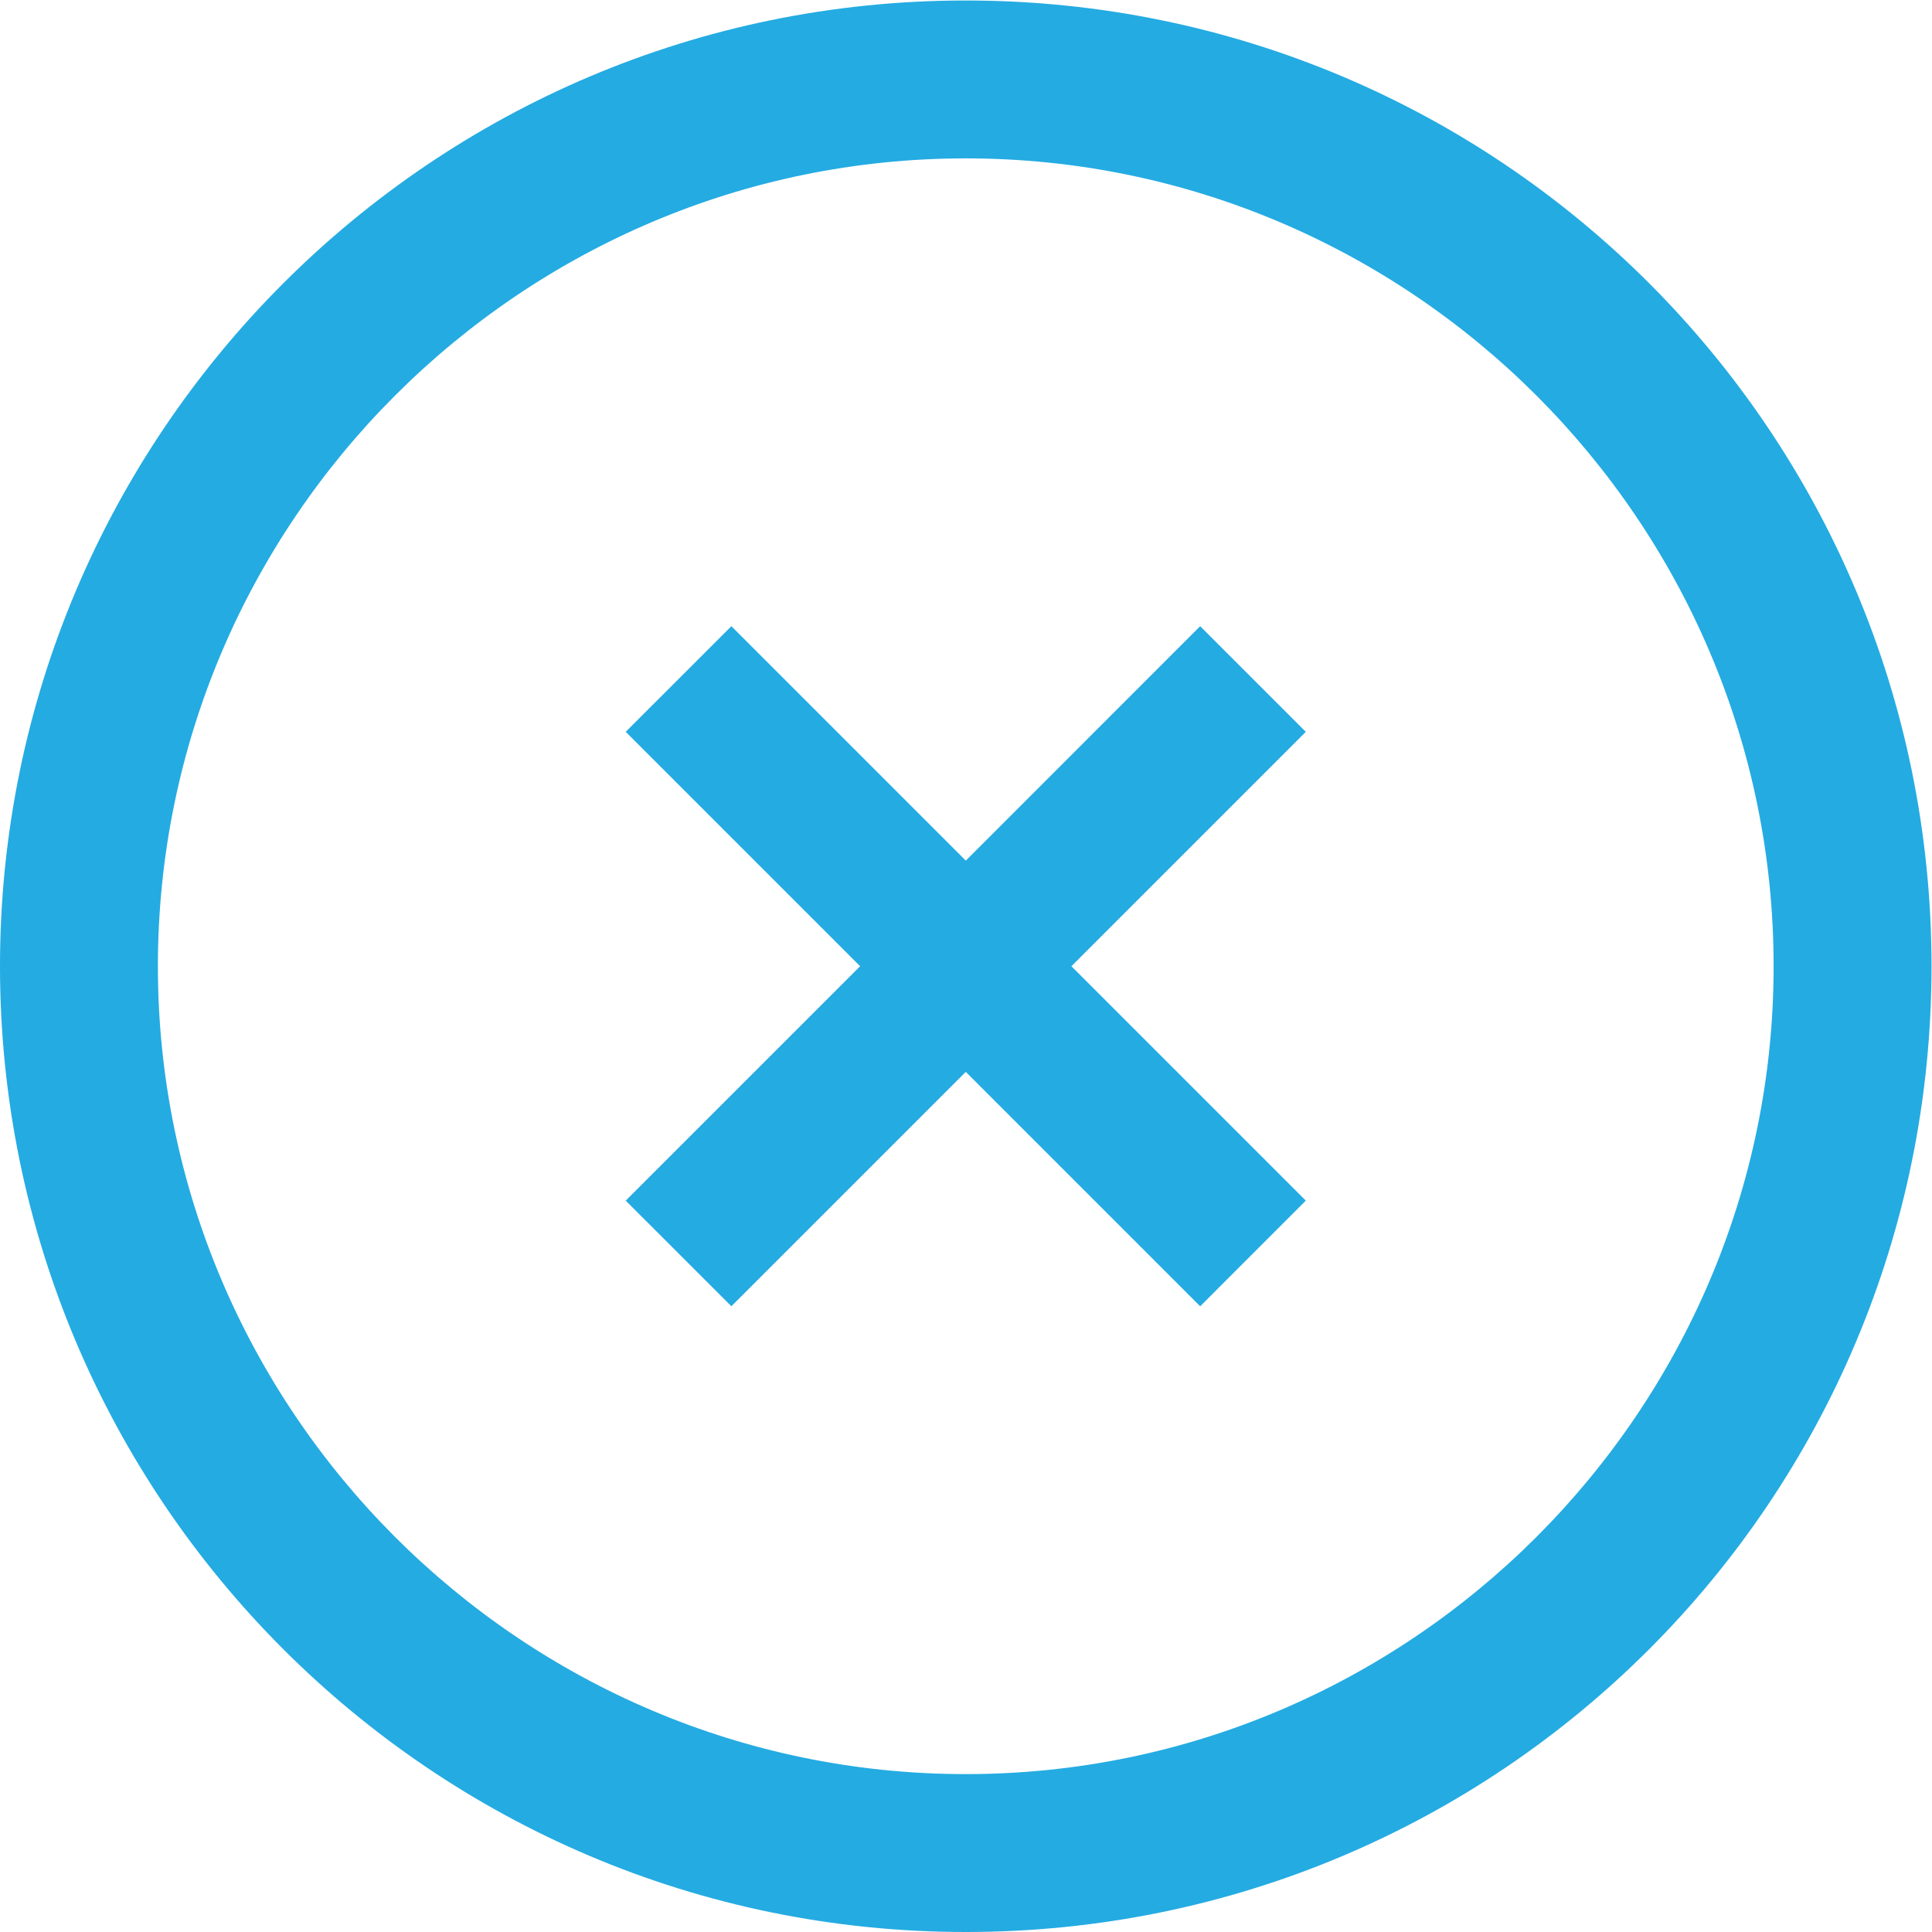 <?xml version="1.0" encoding="UTF-8" standalone="no"?>
<svg
   xmlns:dc="http://purl.org/dc/elements/1.1/"
   xmlns:cc="http://creativecommons.org/ns#"
   xmlns:rdf="http://www.w3.org/1999/02/22-rdf-syntax-ns#"
   xmlns:svg="http://www.w3.org/2000/svg"
   xmlns="http://www.w3.org/2000/svg"
   viewBox="0 0 97.867 97.867"
   height="97.867"
   width="97.867"
   xml:space="preserve"
   id="svg2"
   version="1.1"><defs
     id="defs6"><clipPath
       id="clipPath18"
       clipPathUnits="userSpaceOnUse"><path
         id="path16"
         d="M 0,73.4 H 73.4 V 0 H 0 Z" /></clipPath></defs><g
     transform="matrix(1.333,0,0,-1.333,0,97.867)"
     id="g10"><g
       style="fill:#24abe2;fill-opacity:1"
       id="g12"><g
         style="fill:#24abe2;fill-opacity:1"
         clip-path="url(#clipPath18)"
         id="g14"><g
           style="fill:#24abe2;fill-opacity:1"
           transform="translate(36.7,6)"
           id="g20"><path
             id="path22"
             style="fill:#24abe2;fill-opacity:1;fill-rule:nonzero;stroke:none"
             d="m 0,0 c -16.9,0 -30.7,13.8 -30.7,30.7 0,16.9 13.8,30.7 30.7,30.7 16.9,0 30.7,-13.8 30.7,-30.7 C 30.7,13.8 16.9,0 0,0 M 0,67.4 C -20.3,67.4 -36.7,50.9 -36.7,30.7 -36.7,10.5 -20.3,-6 0,-6 20.3,-6 36.7,10.4 36.7,30.7 36.7,51 20.3,67.4 0,67.4" /></g><g
           style="fill:#24abe2;fill-opacity:1"
           transform="translate(45.608,49.622)"
           id="g24"><path
             id="path26"
             style="fill:#24abe2;fill-opacity:1;fill-rule:nonzero;stroke:none"
             d="M 0,0 -8.907,-8.908 -17.815,0 l -4.015,-4.014 8.908,-8.908 -8.908,-8.907 4.015,-4.014 8.908,8.907 8.907,-8.908 4.014,4.015 -8.907,8.907 8.907,8.908 z" /></g></g></g></g></svg>